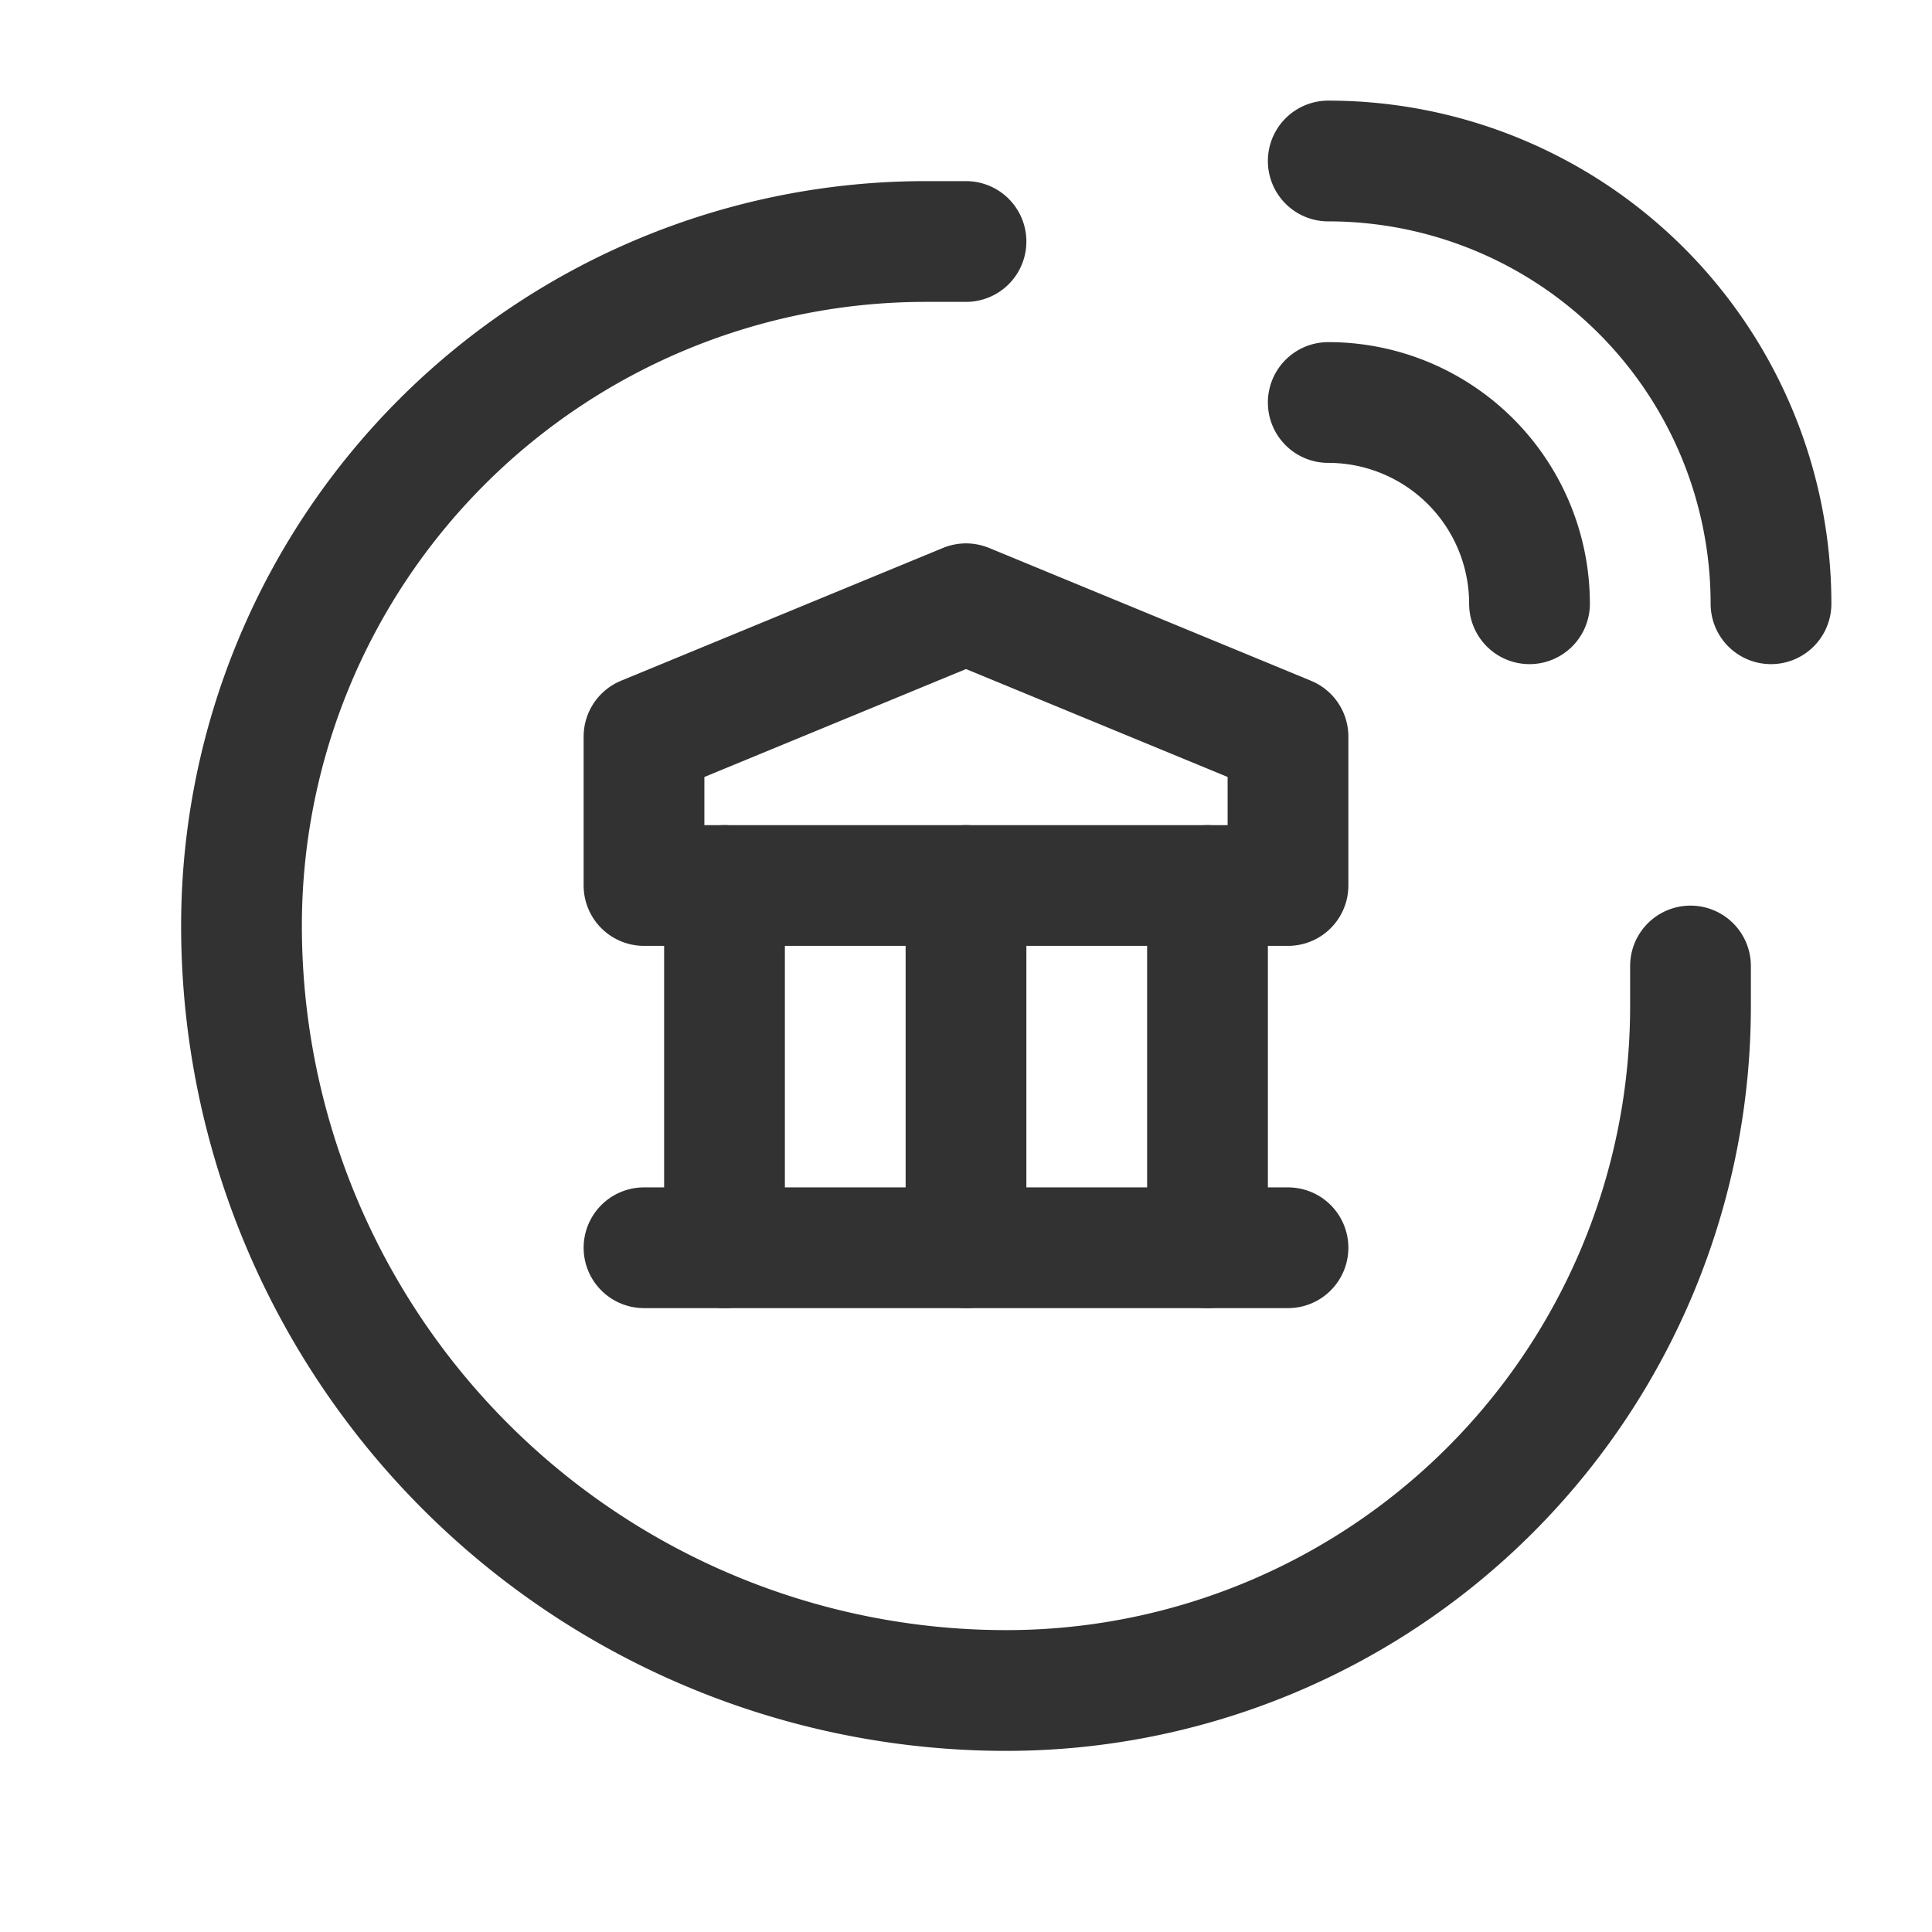 <svg id="Layer_3" data-name="Layer 3" xmlns="http://www.w3.org/2000/svg" viewBox="0 0 24 24"><path d="M0,0H24V24H0Z" fill="none"/><path d="M12,3h-.5A8.5,8.5,0,0,0,3,11.5v0A9.5,9.5,0,0,0,12.5,21h0A8.5,8.5,0,0,0,21,12.5V12" fill="none" stroke="#323232" stroke-linecap="round" stroke-linejoin="round" stroke-width="1.5"/><path d="M9,15.5V11" fill="none" stroke="#323232" stroke-linecap="round" stroke-linejoin="round" stroke-width="1.5"/><path d="M12,15.5V11" fill="none" stroke="#323232" stroke-linecap="round" stroke-linejoin="round" stroke-width="1.5"/><path d="M15,15.5V11" fill="none" stroke="#323232" stroke-linecap="round" stroke-linejoin="round" stroke-width="1.5"/><path d="M8,15.5h8" fill="none" stroke="#323232" stroke-linecap="round" stroke-linejoin="round" stroke-width="1.5"/><polygon points="8 9.15 8 11 16 11 16 9.15 12 7.5 8 9.15" fill="none" stroke="#323232" stroke-linecap="round" stroke-linejoin="round" stroke-width="1.5"/><path d="M16.5,2h0A5.5,5.5,0,0,1,22,7.5h0" fill="none" stroke="#323232" stroke-linecap="round" stroke-linejoin="round" stroke-width="1.5"/><path d="M16.5,5h0A2.5,2.5,0,0,1,19,7.5h0" fill="none" stroke="#323232" stroke-linecap="round" stroke-linejoin="round" stroke-width="1.5"/></svg>